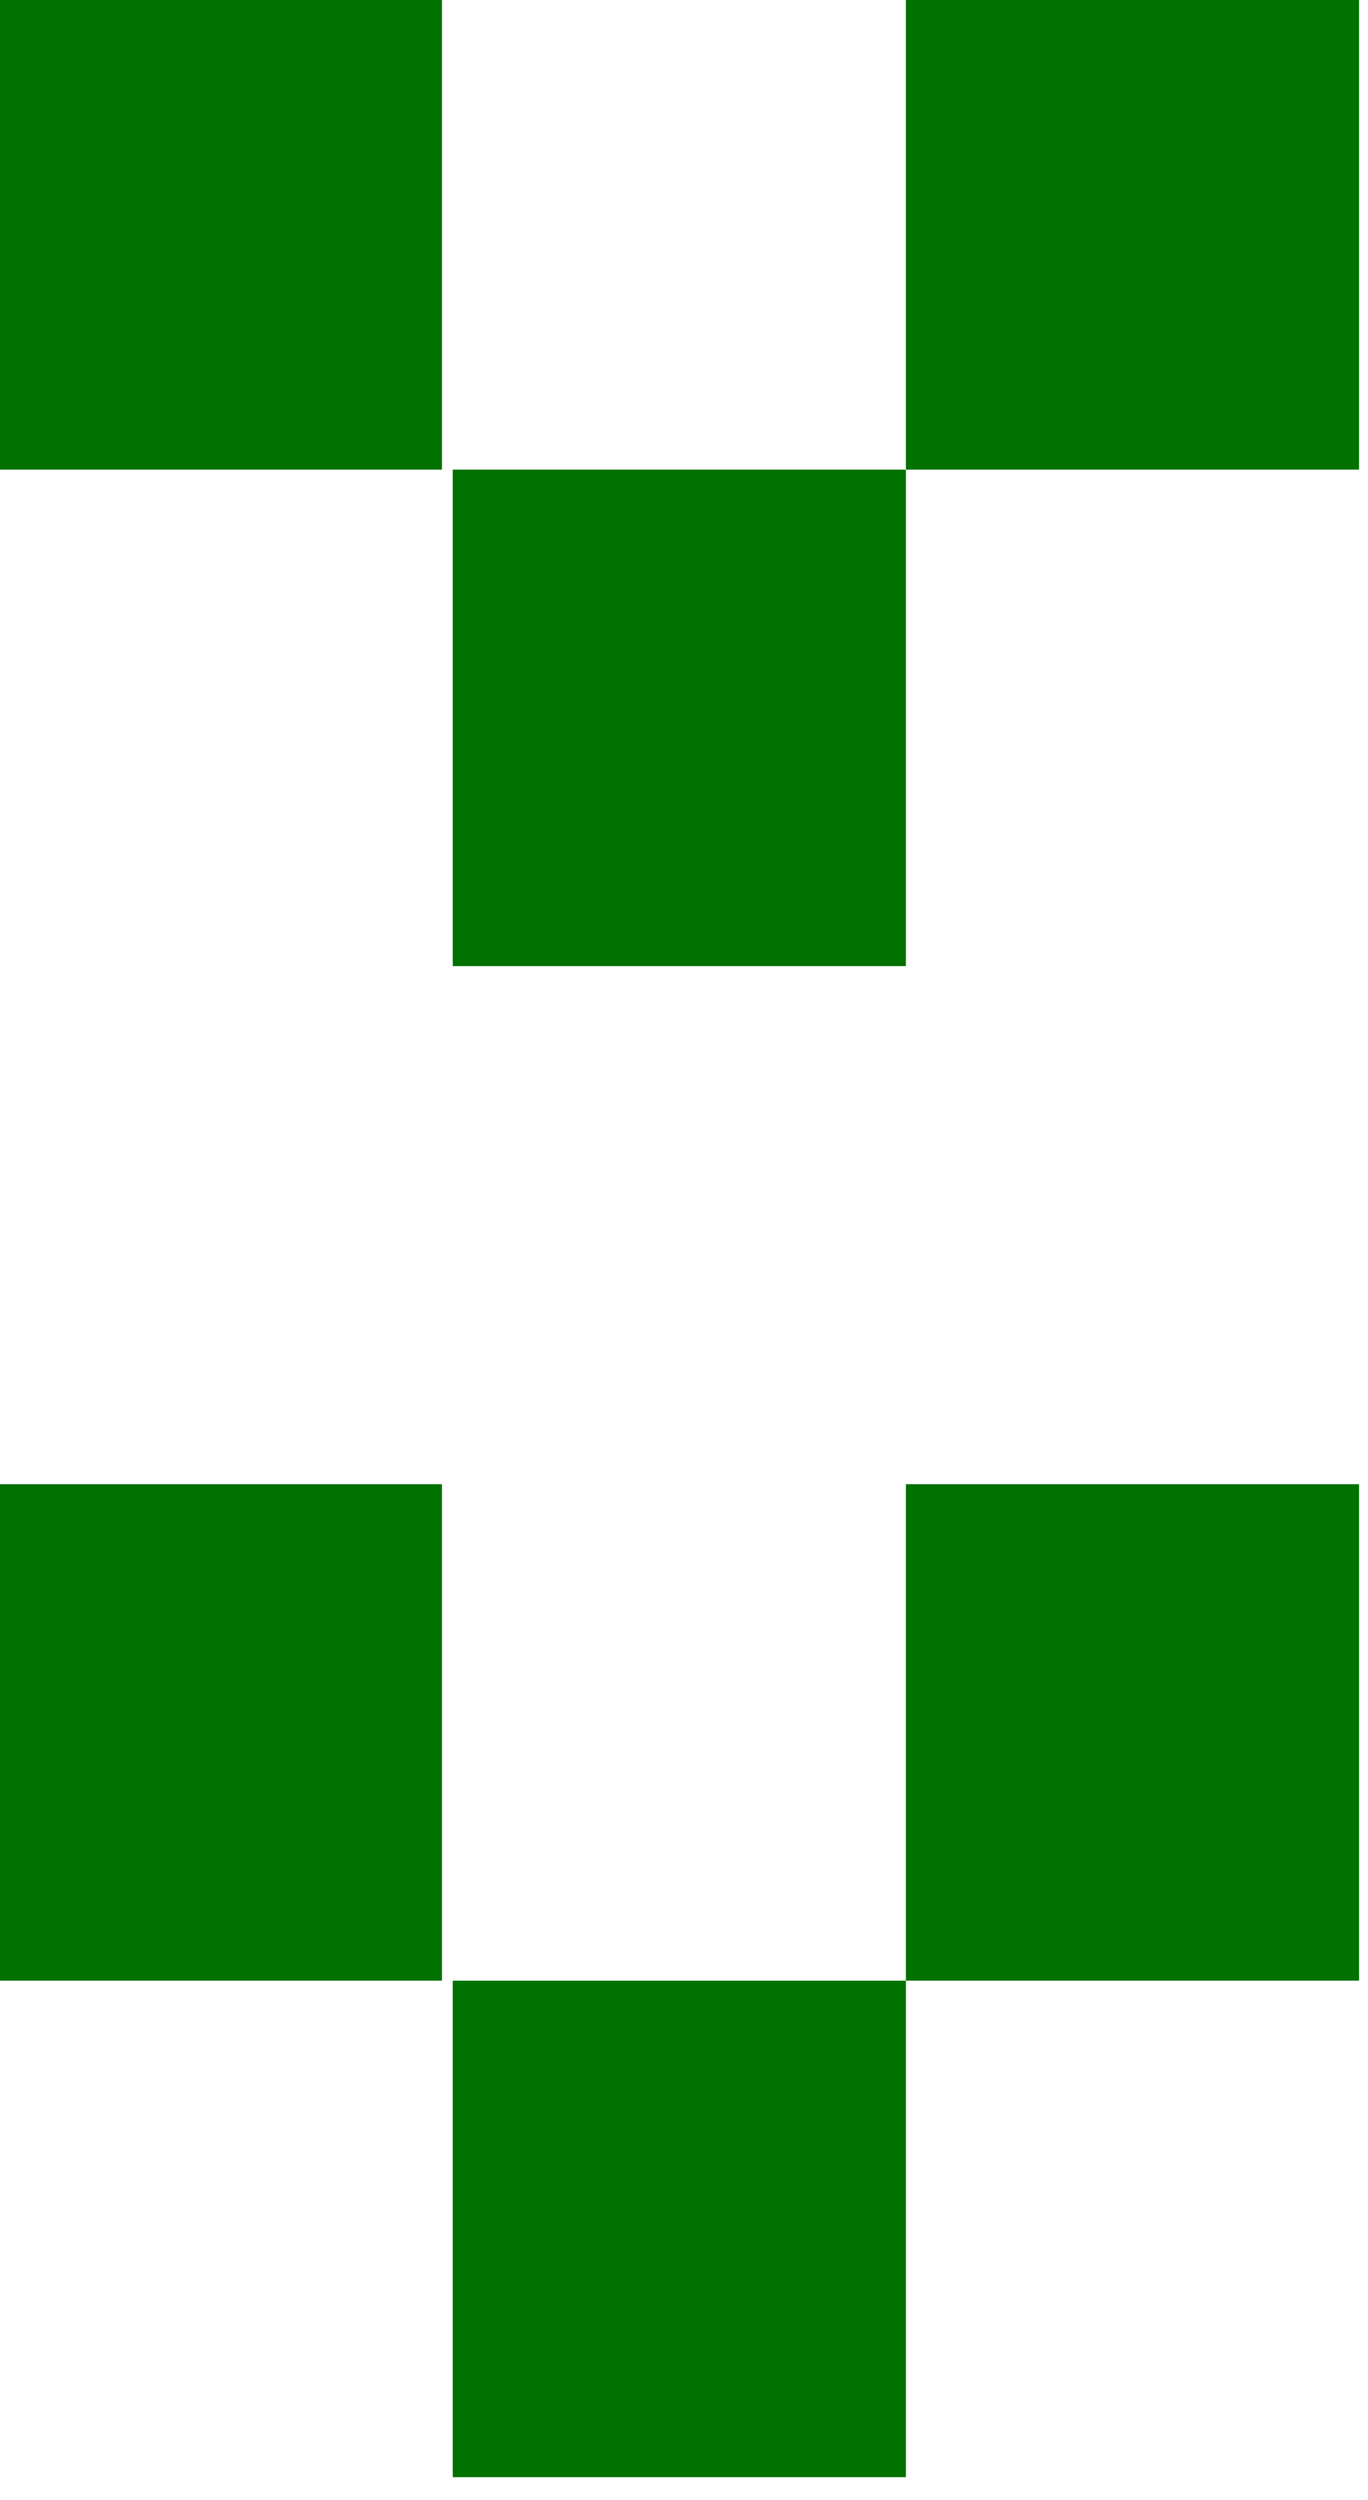 <?xml version="1.0" encoding="UTF-8" standalone="no"?>
<svg
   xmlns:dc="http://purl.org/dc/elements/1.1/"
   xmlns:cc="http://creativecommons.org/ns#"
   xmlns:rdf="http://www.w3.org/1999/02/22-rdf-syntax-ns#"
   xmlns:svg="http://www.w3.org/2000/svg"
   xmlns="http://www.w3.org/2000/svg"
   xmlns:sodipodi="http://sodipodi.sourceforge.net/DTD/sodipodi-0.dtd"
   xmlns:inkscape="http://www.inkscape.org/namespaces/inkscape"
   sodipodi:docname="send-to-back.svg"
   inkscape:version="1.0.2 (e86c870879, 2021-01-15)"
   id="svg309"
   version="1.1"
   viewBox="0 0 3.36 6.138"
   height="6.138mm"
   width="3.36mm">
  <style type="text/css">
     .st11{fill:#017100;}
  </style>
  <defs
     id="defs303" />
  <sodipodi:namedview
     inkscape:window-maximized="1"
     inkscape:window-y="28"
     inkscape:window-x="1920"
     inkscape:window-height="1029"
     inkscape:window-width="1920"
     fit-margin-bottom="0"
     fit-margin-right="0"
     fit-margin-left="0"
     fit-margin-top="0"
     showgrid="false"
     inkscape:document-rotation="0"
     inkscape:current-layer="layer1"
     inkscape:document-units="mm"
     inkscape:cy="39.522393"
     inkscape:cx="-71.010477"
     inkscape:zoom="2.7359919"
     inkscape:pageshadow="2"
     inkscape:pageopacity="0.0"
     borderopacity="1.0"
     bordercolor="#666666"
     pagecolor="#ffffff"
     id="base" />
  <g
     transform="translate(-103.401,-101.905)"
     id="layer1"
     inkscape:groupmode="layer"
     inkscape:label="Calque 1">
    <g
       transform="matrix(0.265,0,0,-0.265,121.049,144.027)"
       id="g640">
      <g
         id="g630">
        <rect
           height="4.6"
           width="4.2"
           class="st11"
           y="140.6"
           x="-66.7"
           id="rect624" />
        <rect
           height="4.6"
           width="4.2"
           class="st11"
           y="136"
           x="-62.4"
           id="rect626" />
        <rect
           height="4.6"
           width="4.2"
           class="st11"
           y="140.6"
           x="-58.2"
           id="rect628" />
      </g>
      <g
         id="g638">
        <rect
           height="4.6"
           width="4.2"
           class="st11"
           y="154.6"
           x="-66.7"
           id="rect632" />
        <rect
           height="4.6"
           width="4.2"
           class="st11"
           y="150"
           x="-62.4"
           id="rect634" />
        <rect
           height="4.6"
           width="4.2"
           class="st11"
           y="154.6"
           x="-58.2"
           id="rect636" />
      </g>
    </g>
  </g>
</svg>
